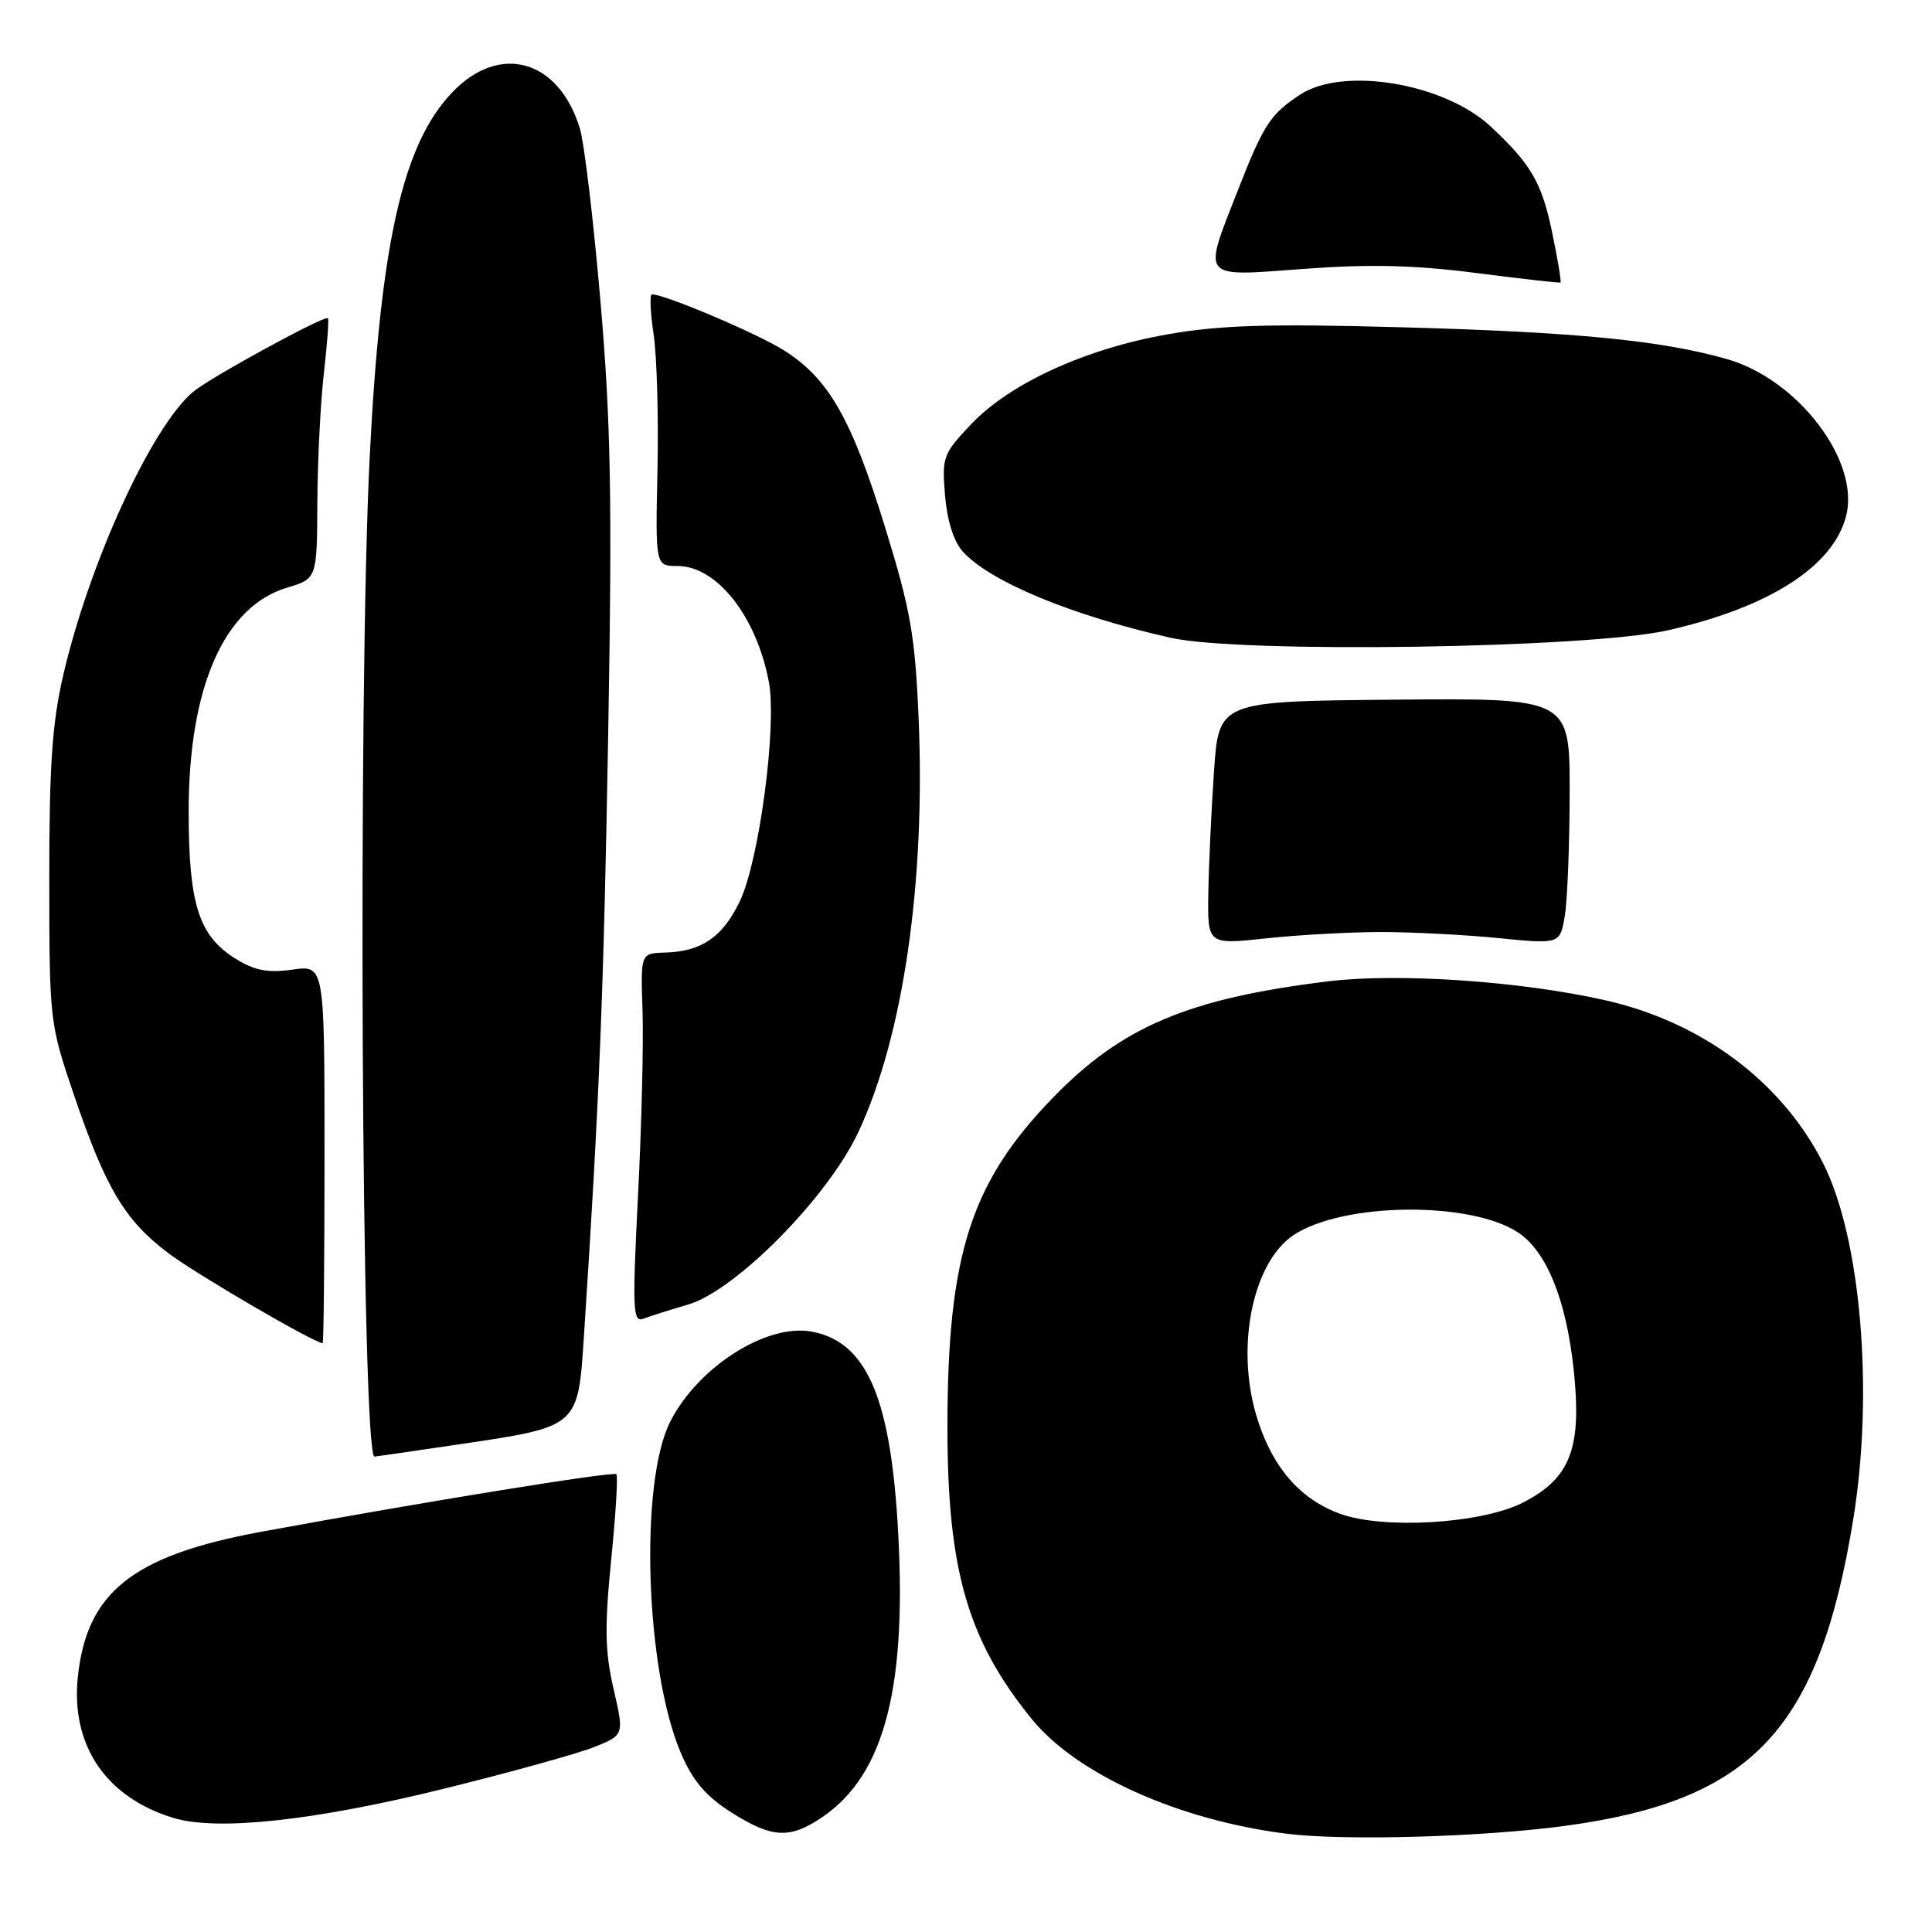 <?xml version="1.0" encoding="UTF-8" standalone="no"?>
<!DOCTYPE svg PUBLIC "-//W3C//DTD SVG 1.1//EN" "http://www.w3.org/Graphics/SVG/1.1/DTD/svg11.dtd" >
<svg xmlns="http://www.w3.org/2000/svg" xmlns:xlink="http://www.w3.org/1999/xlink" version="1.1" viewBox="0 0 256 256">
 <g >
 <path fill="currentColor"
d=" M 207.50 241.92 C 232.24 238.55 241.04 229.15 245.57 201.28 C 248.31 184.39 246.58 164.02 241.56 154.11 C 236.11 143.36 225.56 135.46 212.76 132.55 C 201.56 130.01 185.29 128.90 176.00 130.03 C 157.45 132.30 148.64 136.03 139.48 145.49 C 128.62 156.71 125.56 166.27 125.54 189.00 C 125.53 207.98 128.20 217.29 136.68 227.74 C 142.65 235.10 156.14 241.18 170.50 242.98 C 178.17 243.94 196.50 243.42 207.50 241.92 Z  M 109.00 240.75 C 117.33 235.06 120.31 223.22 118.91 201.37 C 117.84 184.81 114.65 177.78 107.58 176.45 C 101.61 175.33 92.53 181.09 88.82 188.35 C 84.70 196.44 85.50 221.32 90.25 232.36 C 91.81 235.99 93.55 238.02 96.88 240.14 C 102.32 243.59 104.67 243.71 109.00 240.75 Z  M 58.64 237.06 C 67.49 234.88 76.52 232.37 78.72 231.50 C 82.71 229.90 82.71 229.90 81.30 223.79 C 80.16 218.84 80.10 215.61 80.98 206.72 C 81.59 200.68 81.90 195.56 81.67 195.34 C 81.26 194.93 55.88 199.05 34.60 202.97 C 17.59 206.11 11.48 210.96 10.31 222.24 C 9.38 231.30 14.06 238.18 23.00 240.89 C 28.77 242.64 41.59 241.26 58.64 237.06 Z  M 60.71 191.40 C 76.81 189.01 76.58 189.20 77.39 176.80 C 79.42 145.77 80.00 131.36 80.59 97.17 C 81.13 66.25 80.95 56.01 79.57 40.00 C 78.65 29.27 77.42 18.93 76.83 17.00 C 74.03 7.89 66.24 5.67 59.97 12.19 C 53.38 19.04 50.43 32.03 48.99 60.50 C 47.41 91.60 47.90 193.00 49.62 193.00 C 49.80 193.00 54.79 192.28 60.71 191.40 Z  M 43.00 152.94 C 43.00 127.88 43.00 127.88 38.75 128.48 C 35.46 128.94 33.75 128.61 31.19 127.02 C 26.33 123.99 25.00 119.80 25.00 107.51 C 25.00 91.07 29.70 80.37 38.03 77.87 C 42.00 76.68 42.00 76.68 42.05 66.59 C 42.08 61.04 42.47 53.35 42.91 49.50 C 43.35 45.65 43.60 42.35 43.45 42.17 C 43.07 41.71 27.89 50.00 25.60 51.91 C 20.10 56.52 11.83 74.55 8.37 89.50 C 6.91 95.81 6.52 101.52 6.53 116.50 C 6.54 135.27 6.58 135.62 9.77 145.00 C 13.99 157.43 16.52 161.68 22.28 166.03 C 25.97 168.82 41.46 177.86 42.75 177.98 C 42.89 177.99 43.00 166.72 43.00 152.94 Z  M 91.15 172.87 C 97.46 171.04 109.68 158.67 113.74 150.00 C 119.68 137.32 122.65 116.91 121.72 95.16 C 121.25 84.16 120.66 80.83 117.26 69.80 C 112.82 55.44 109.80 50.16 103.86 46.41 C 100.34 44.19 88.11 39.00 86.38 39.00 C 86.07 39.00 86.17 41.36 86.60 44.25 C 87.04 47.14 87.27 55.24 87.12 62.25 C 86.84 75.00 86.84 75.00 89.78 75.00 C 94.99 75.00 100.25 81.69 101.88 90.37 C 102.97 96.23 100.59 114.15 98.00 119.49 C 95.73 124.18 92.95 126.08 88.14 126.22 C 84.88 126.31 84.88 126.31 85.14 133.90 C 85.28 138.08 85.02 149.11 84.54 158.42 C 83.78 173.53 83.85 175.27 85.24 174.74 C 86.09 174.41 88.75 173.57 91.15 172.87 Z  M 183.00 123.50 C 187.12 123.50 194.15 123.86 198.61 124.31 C 206.72 125.11 206.72 125.11 207.35 121.31 C 207.69 119.21 207.98 111.88 207.99 105.00 C 208.00 92.50 208.00 92.50 184.75 92.71 C 161.50 92.92 161.50 92.92 160.86 102.21 C 160.51 107.32 160.17 114.58 160.11 118.34 C 160.00 125.17 160.00 125.17 167.75 124.34 C 172.01 123.88 178.88 123.50 183.00 123.50 Z  M 221.00 83.52 C 234.49 80.46 242.95 75.02 244.63 68.33 C 246.46 61.06 238.24 50.27 228.83 47.58 C 220.12 45.10 208.78 43.99 185.50 43.36 C 168.06 42.88 161.68 43.08 154.72 44.30 C 143.85 46.20 133.86 50.77 128.70 56.19 C 124.96 60.13 124.80 60.56 125.22 65.64 C 125.50 68.99 126.37 71.76 127.58 73.09 C 131.17 77.07 141.99 81.55 155.11 84.51 C 164.41 86.60 210.45 85.91 221.00 83.52 Z  M 205.62 30.58 C 204.28 24.18 202.82 21.69 197.50 16.74 C 191.36 11.03 178.03 8.80 172.32 12.51 C 168.35 15.10 167.43 16.50 164.02 25.22 C 159.35 37.16 158.92 36.65 172.75 35.63 C 181.44 34.98 187.36 35.12 195.50 36.16 C 201.55 36.94 206.62 37.51 206.77 37.44 C 206.91 37.36 206.40 34.28 205.62 30.58 Z  M 177.50 200.56 C 172.08 198.56 168.40 194.17 166.42 187.39 C 163.74 178.15 166.07 167.15 171.46 163.62 C 178.05 159.30 194.92 159.14 201.20 163.34 C 205.23 166.04 207.92 173.27 208.71 183.55 C 209.39 192.35 207.73 196.08 201.78 199.11 C 196.29 201.91 183.25 202.69 177.50 200.56 Z "/>
</g>
</svg>